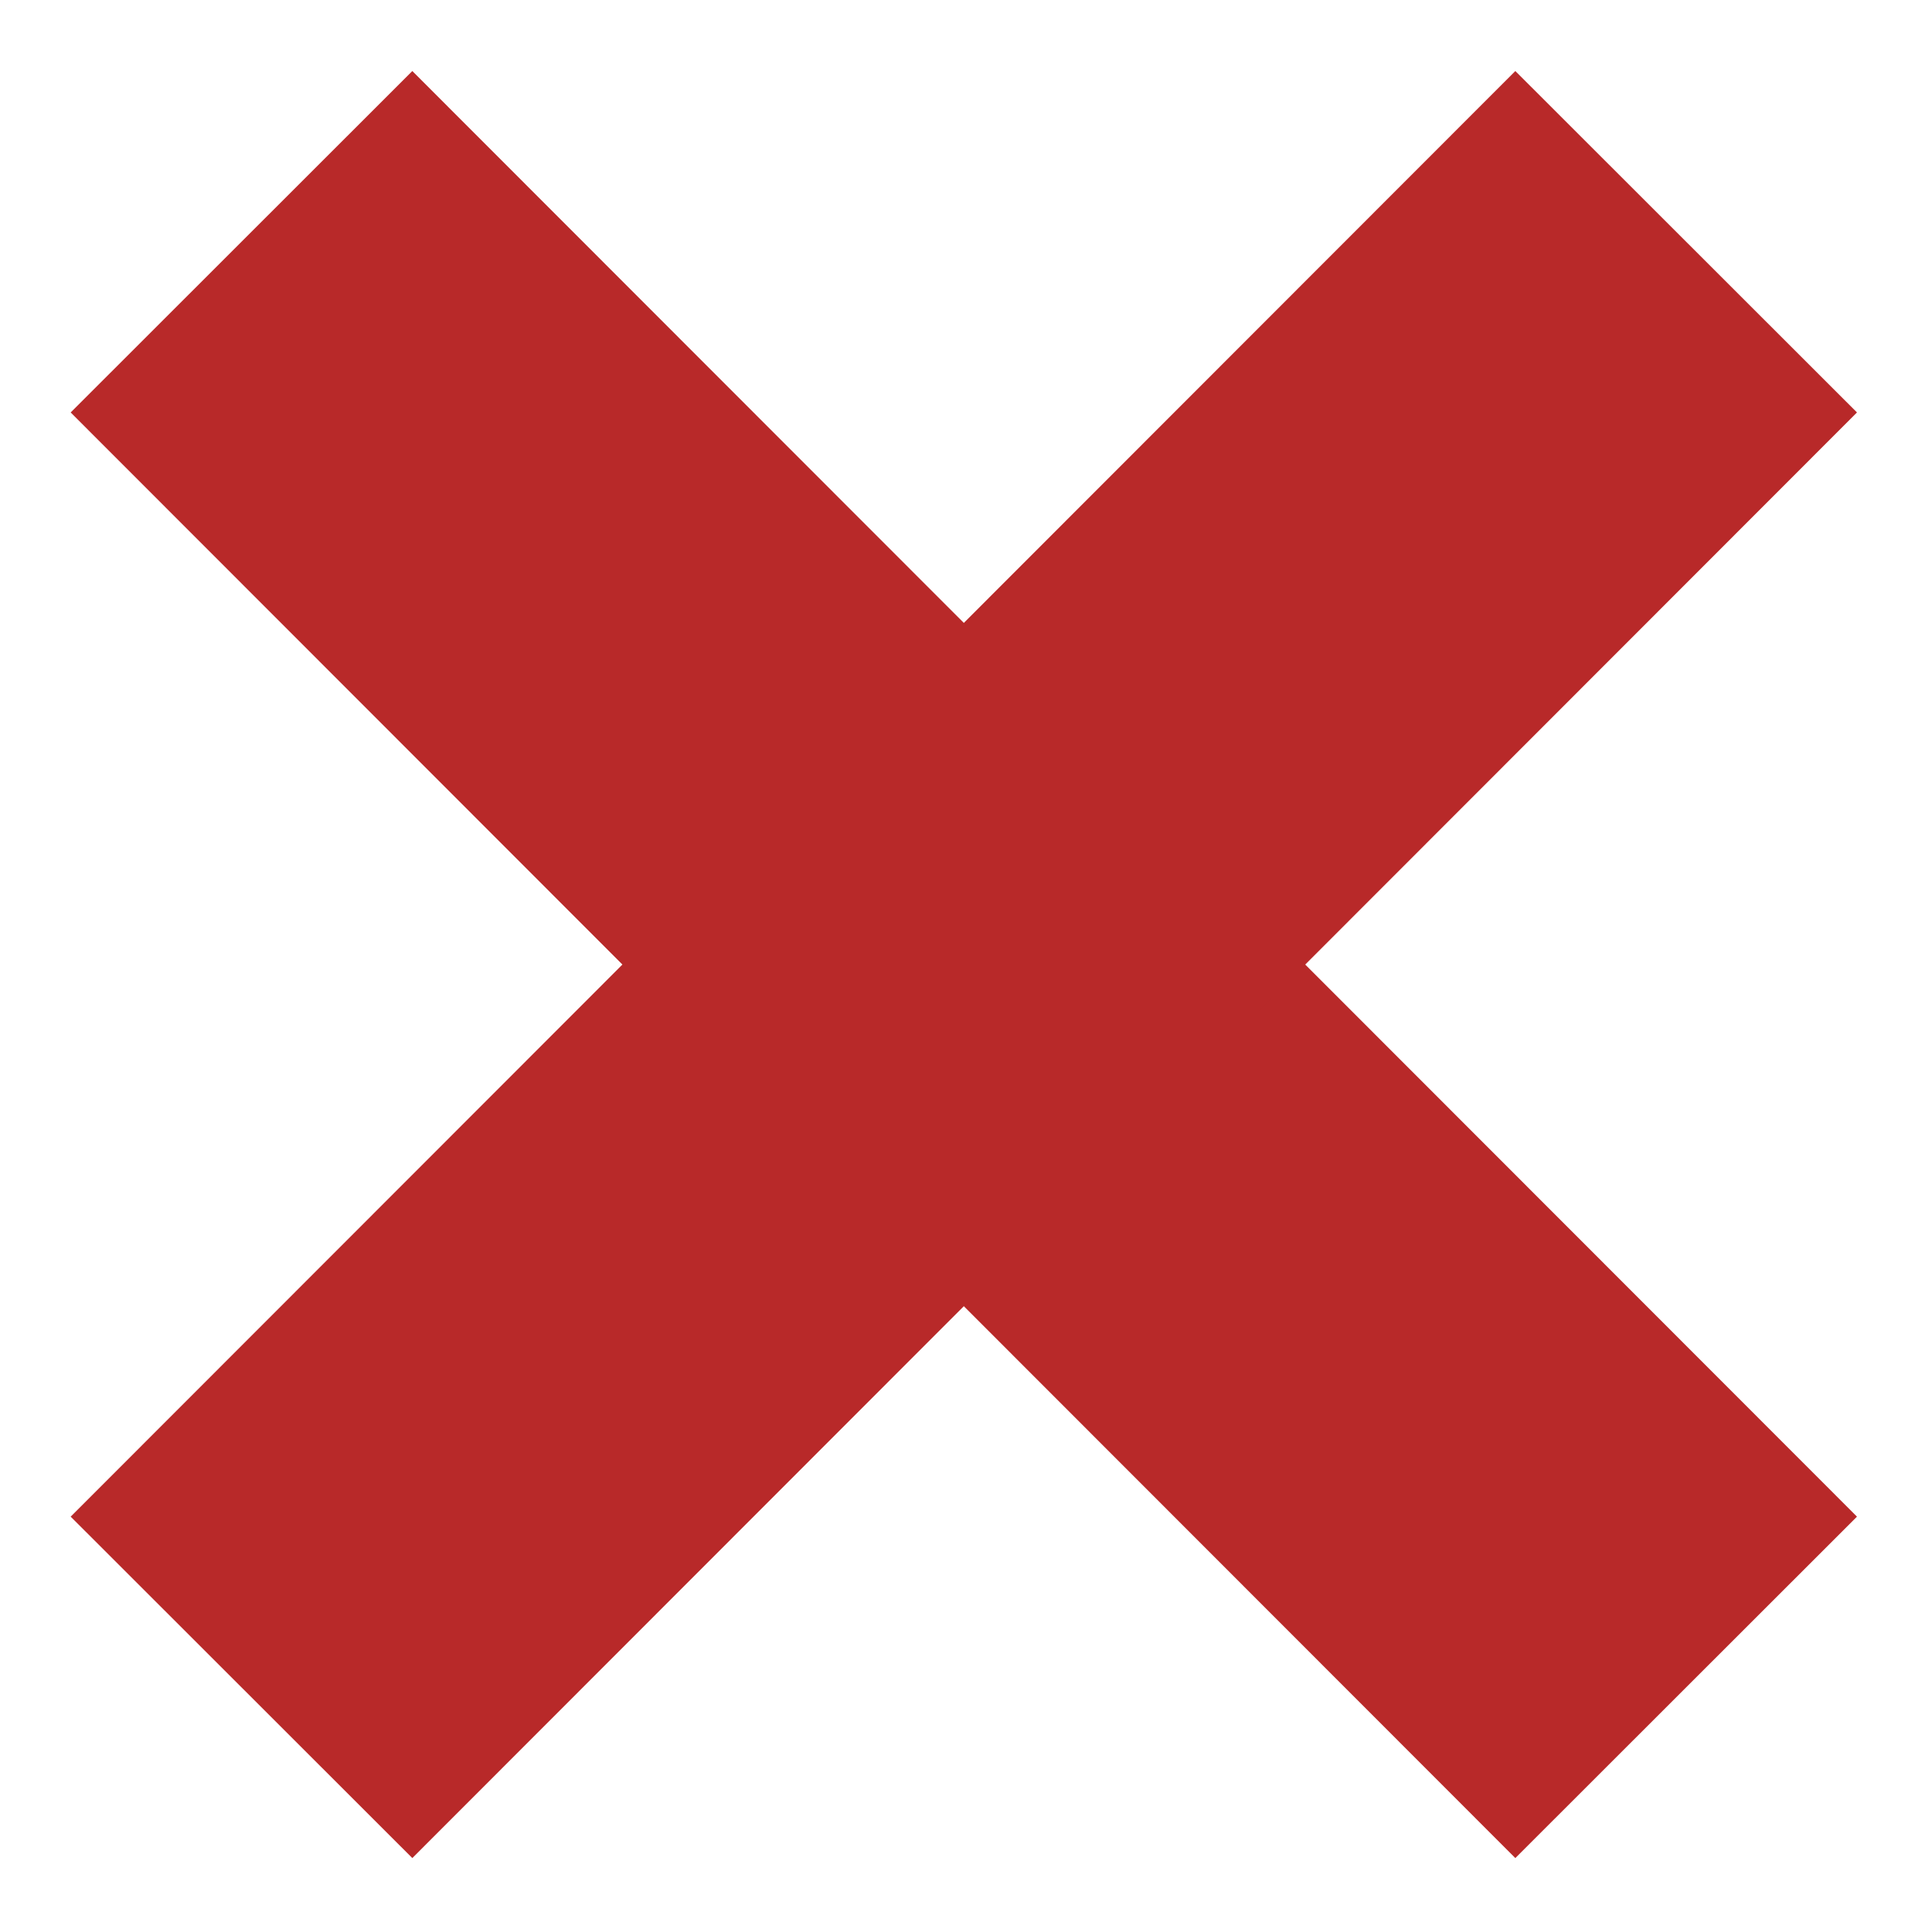 <svg width="8" height="8" viewBox="0 0 8 8" fill="none" xmlns="http://www.w3.org/2000/svg">
<path d="M6.982 6.987L1 1.001" stroke="#B82929" stroke-width="2"/>
<path d="M1 6.987L6.982 1.001" stroke="#B82929" stroke-width="2"/>
</svg>

